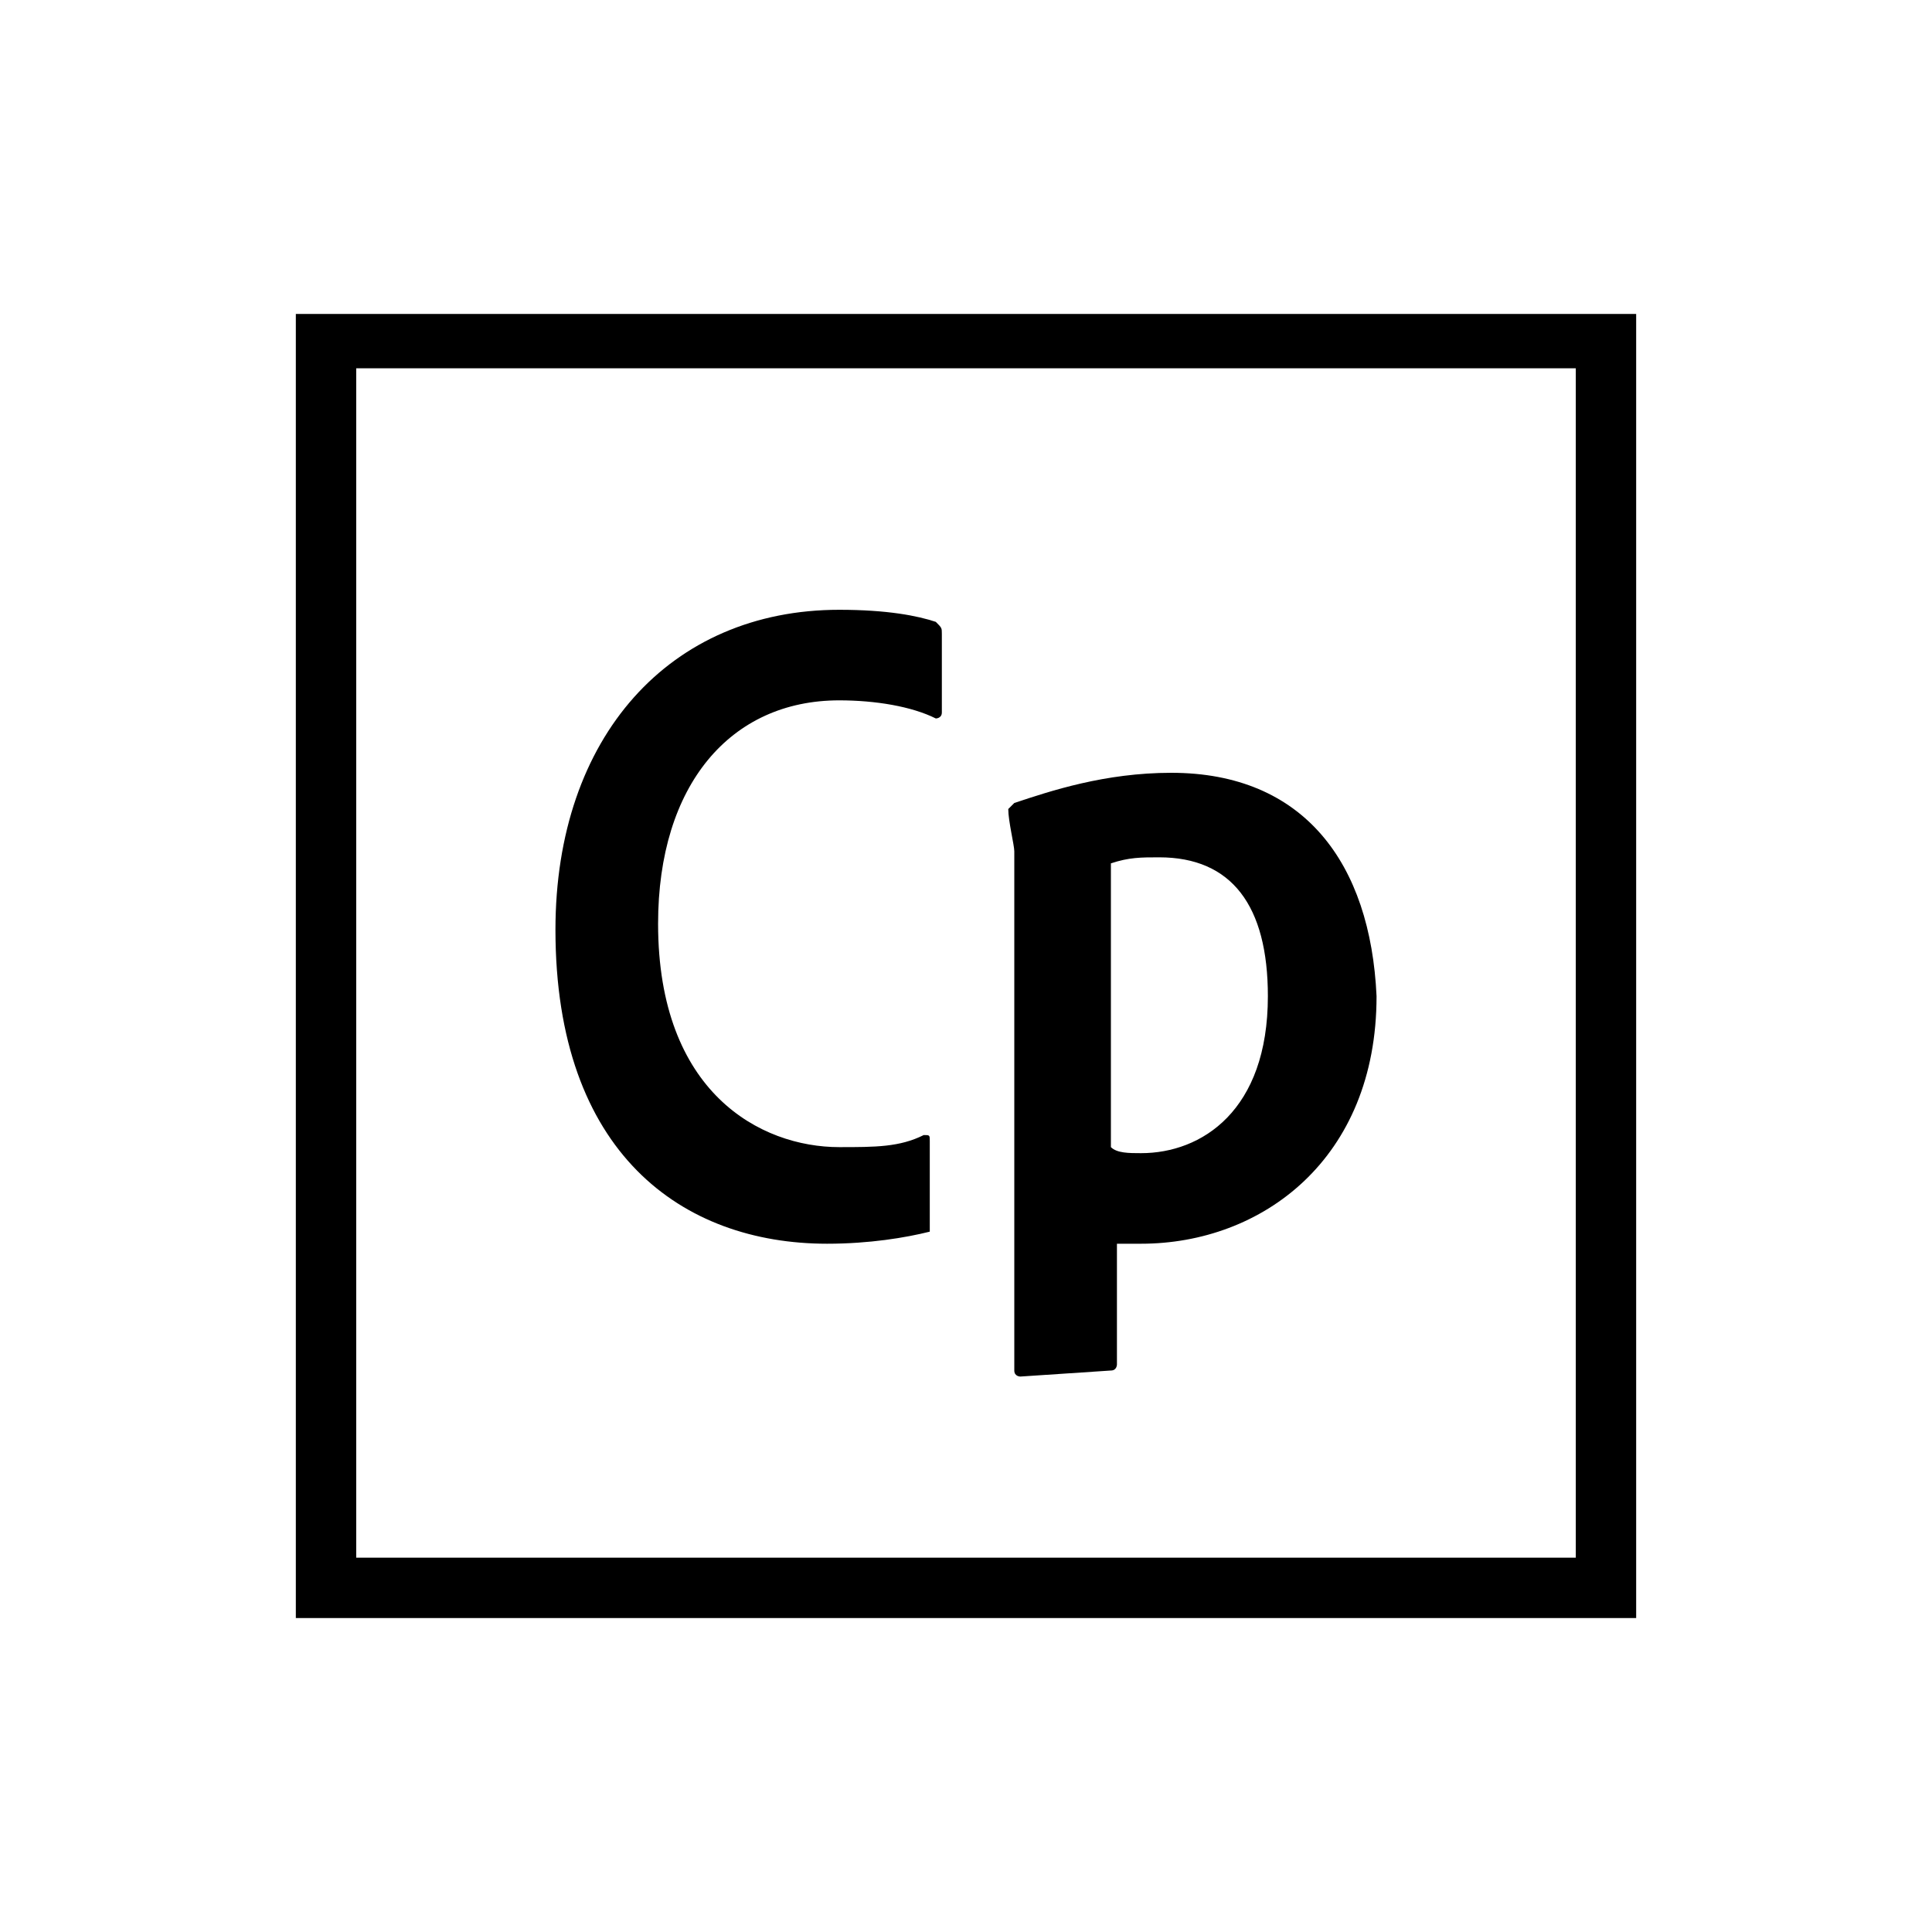<?xml version="1.0" encoding="utf-8"?>
<!-- Generator: Adobe Illustrator 22.0.1, SVG Export Plug-In . SVG Version: 6.00 Build 0)  -->
<svg version="1.1" id="Layer_1" xmlns="http://www.w3.org/2000/svg" xmlns:xlink="http://www.w3.org/1999/xlink" x="0px" y="0px"
	 viewBox="0 0 32 32" style="enable-background:new 0 0 32 32;" xml:space="preserve">
<title>angular</title>
<path d="M5.9,6.1h20.2v19.7H5.9V6.1L5.9,6.1z M4.9,26.8h22.2V5.2H4.9V26.8z"/>
<path d="M15.4,20.1v-1.2c0-0.1,0-0.1-0.1-0.1C14.9,19,14.5,19,13.9,19c-1.3,0-3-0.9-3-3.7c0-2.3,1.2-3.7,3-3.7
	c0.6,0,1.2,0.1,1.6,0.3c0,0,0.1,0,0.1-0.1v-1.3c0-0.1,0-0.1-0.1-0.2c-0.3-0.1-0.8-0.2-1.6-0.2c-2.8,0-4.7,2.1-4.7,5.3
	c0,3.7,2.1,5.2,4.5,5.2c0.7,0,1.3-0.1,1.7-0.2C15.4,20.3,15.4,20.2,15.4,20.1L15.4,20.1z M18.4,14.3c0.3-0.1,0.5-0.1,0.8-0.1
	c1.2,0,1.8,0.8,1.8,2.3c0,1.9-1.1,2.6-2.1,2.6c-0.2,0-0.4,0-0.5-0.1L18.4,14.3L18.4,14.3z M19.4,12.8c-1.1,0-2,0.3-2.6,0.5
	c0,0-0.1,0.1-0.1,0.1c0,0.2,0.1,0.6,0.1,0.7v8.6c0,0.1,0.1,0.1,0.1,0.1l1.5-0.1c0.1,0,0.1-0.1,0.1-0.1v-2c0.1,0,0.3,0,0.4,0
	c2,0,3.9-1.4,3.9-4.1C22.7,14.3,21.6,12.8,19.4,12.8L19.4,12.8z"/>
</svg>
